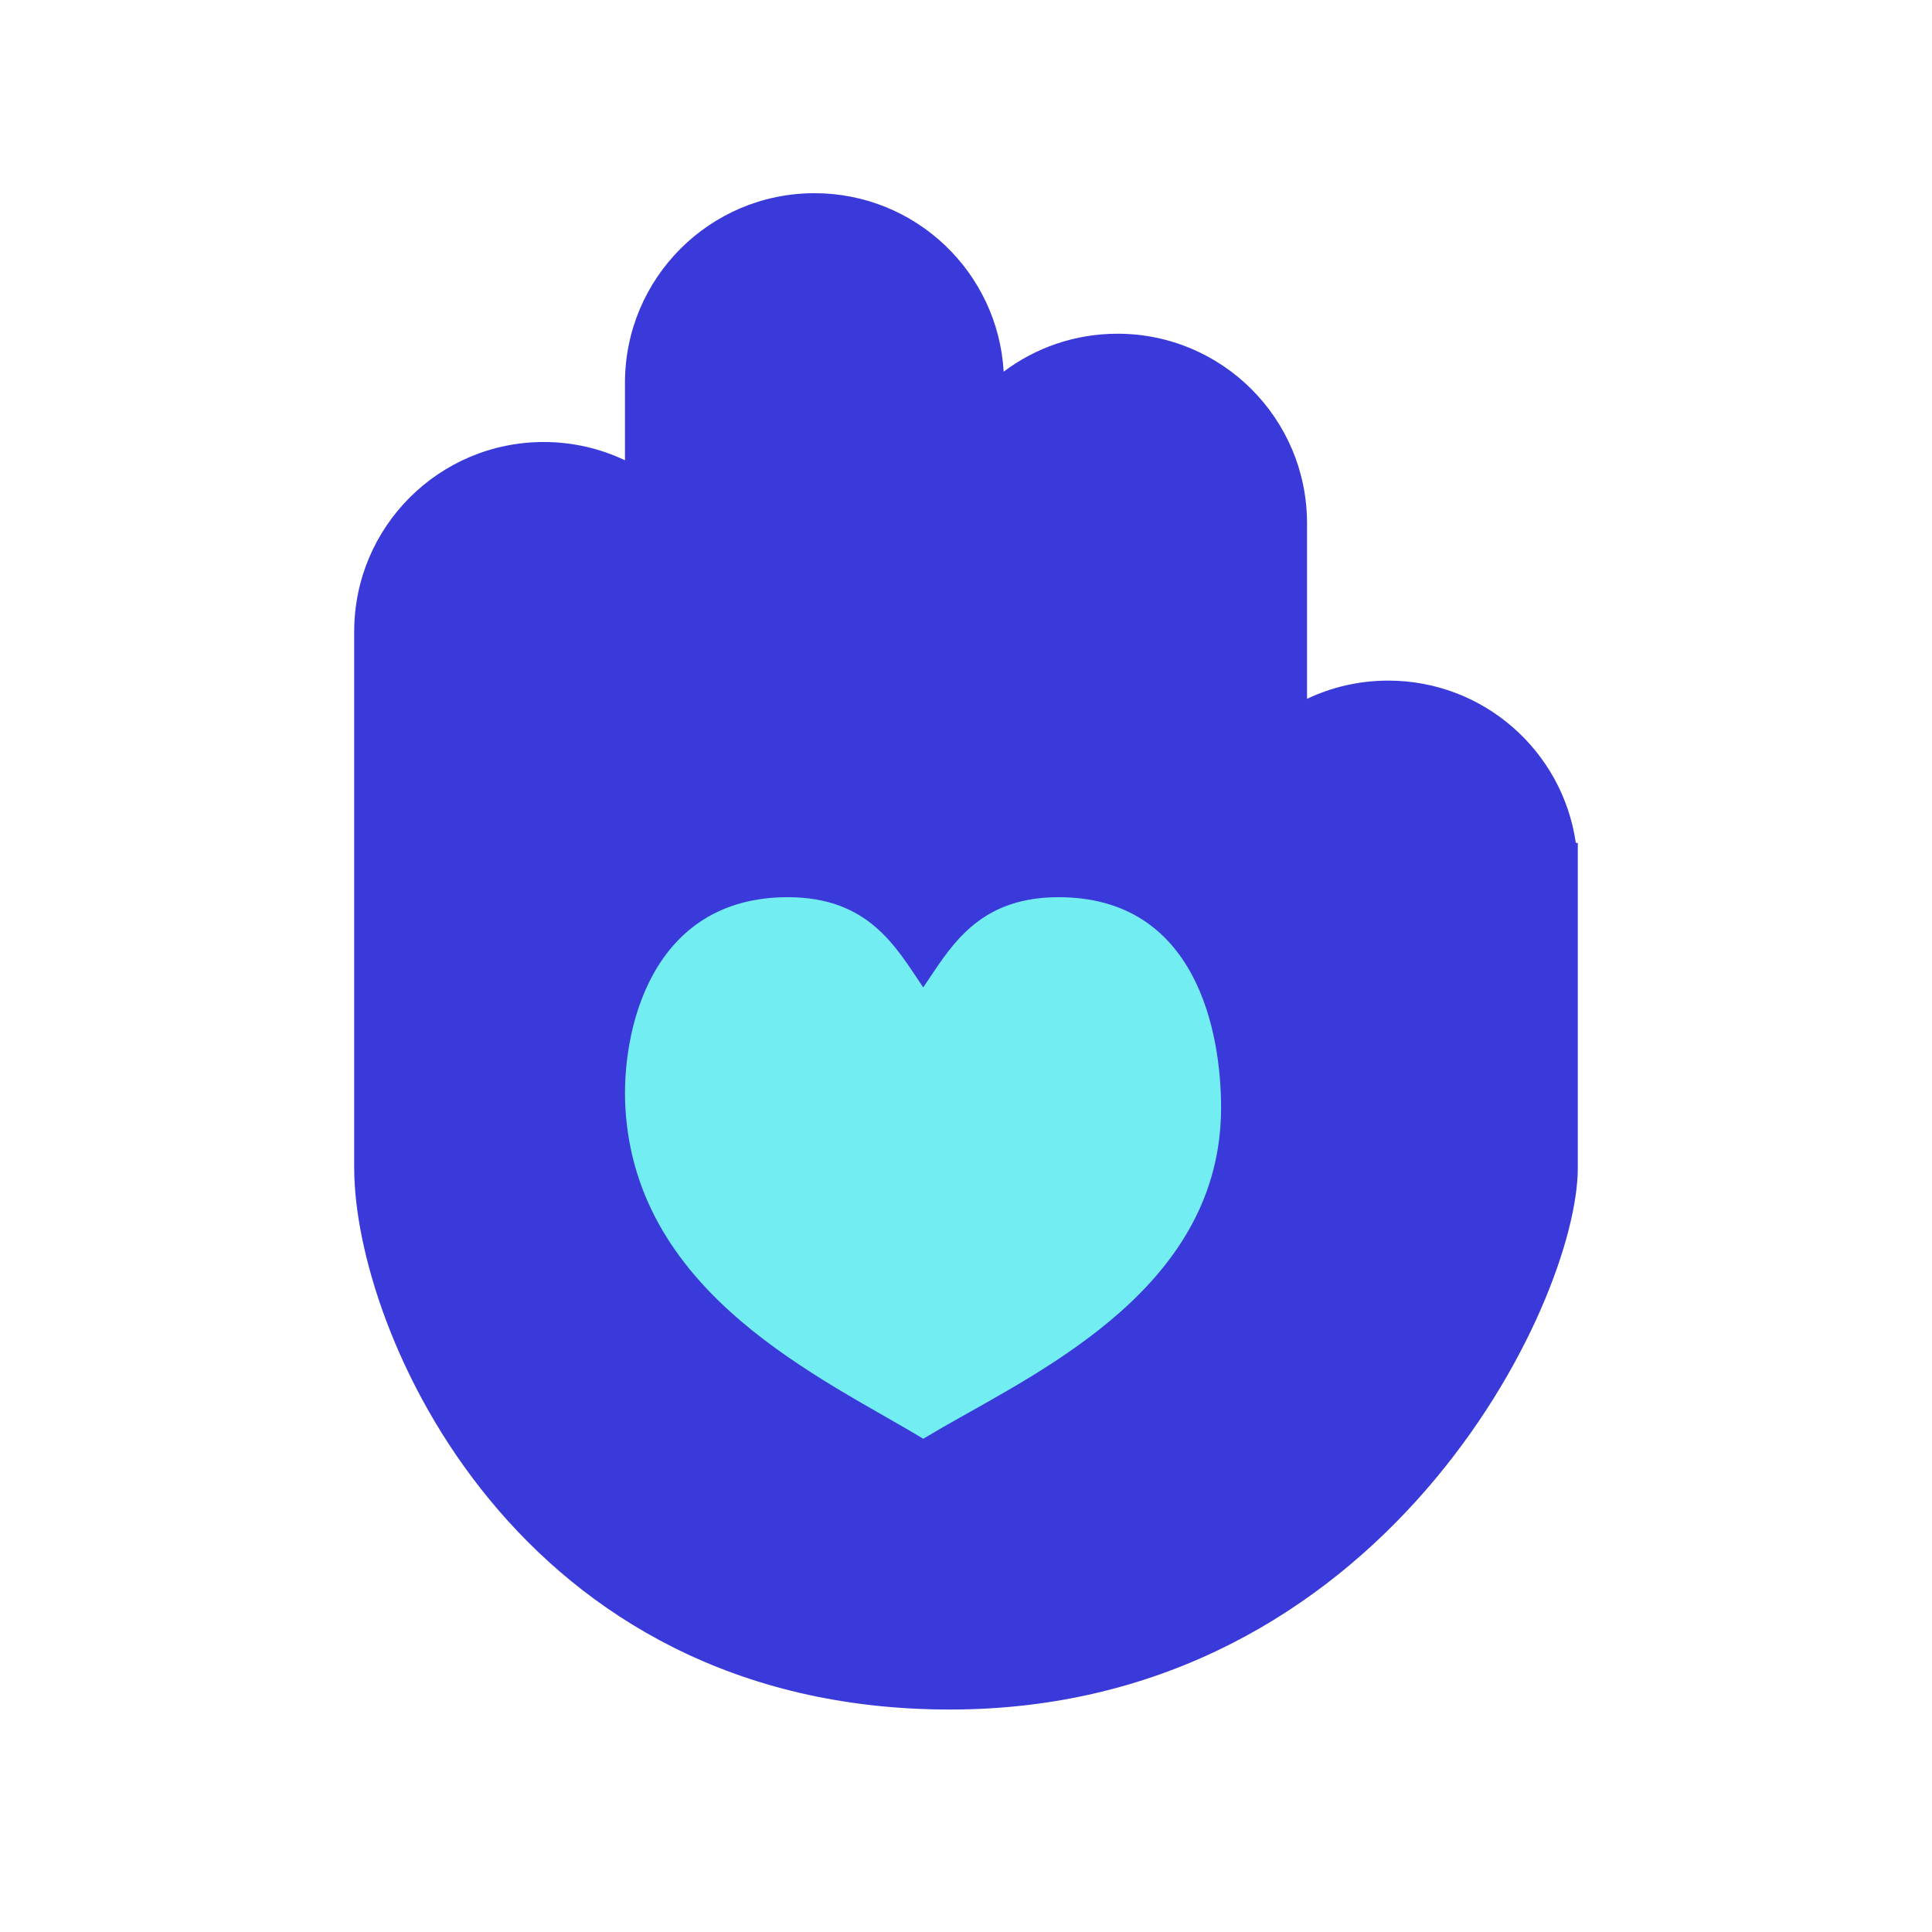 <svg width="60" height="60" viewBox="0 0 60 60" fill="none" xmlns="http://www.w3.org/2000/svg">
<path d="M25.296 6C28.431 6 30.992 8.452 31.17 11.542C32.154 10.802 33.379 10.364 34.705 10.364C37.956 10.364 40.591 12.999 40.591 16.25V21.703C41.355 21.34 42.211 21.137 43.114 21.137C46.076 21.137 48.527 23.325 48.938 26.173L49 26.182V36.273C49 40.477 42.955 53.091 29.5 53.091C16.046 53.091 11 41.318 11 36.273V19.613C11 16.362 13.636 13.727 16.887 13.727C17.79 13.728 18.645 13.931 19.409 14.294V11.887C19.409 8.636 22.045 6 25.296 6Z" fill="#3A3ADB"/>
<path d="M32.877 27.863C37.165 27.864 37.923 32.068 37.922 34.404C37.918 39.891 32.502 42.48 29.284 44.322L28.672 44.682C25.588 42.813 19.757 40.247 19.422 34.404C19.288 32.068 20.178 27.864 24.466 27.863C26.988 27.863 27.831 29.421 28.672 30.666L28.991 30.189C29.75 29.056 30.67 27.863 32.877 27.863Z" fill="#72EDF2"/>
</svg>
